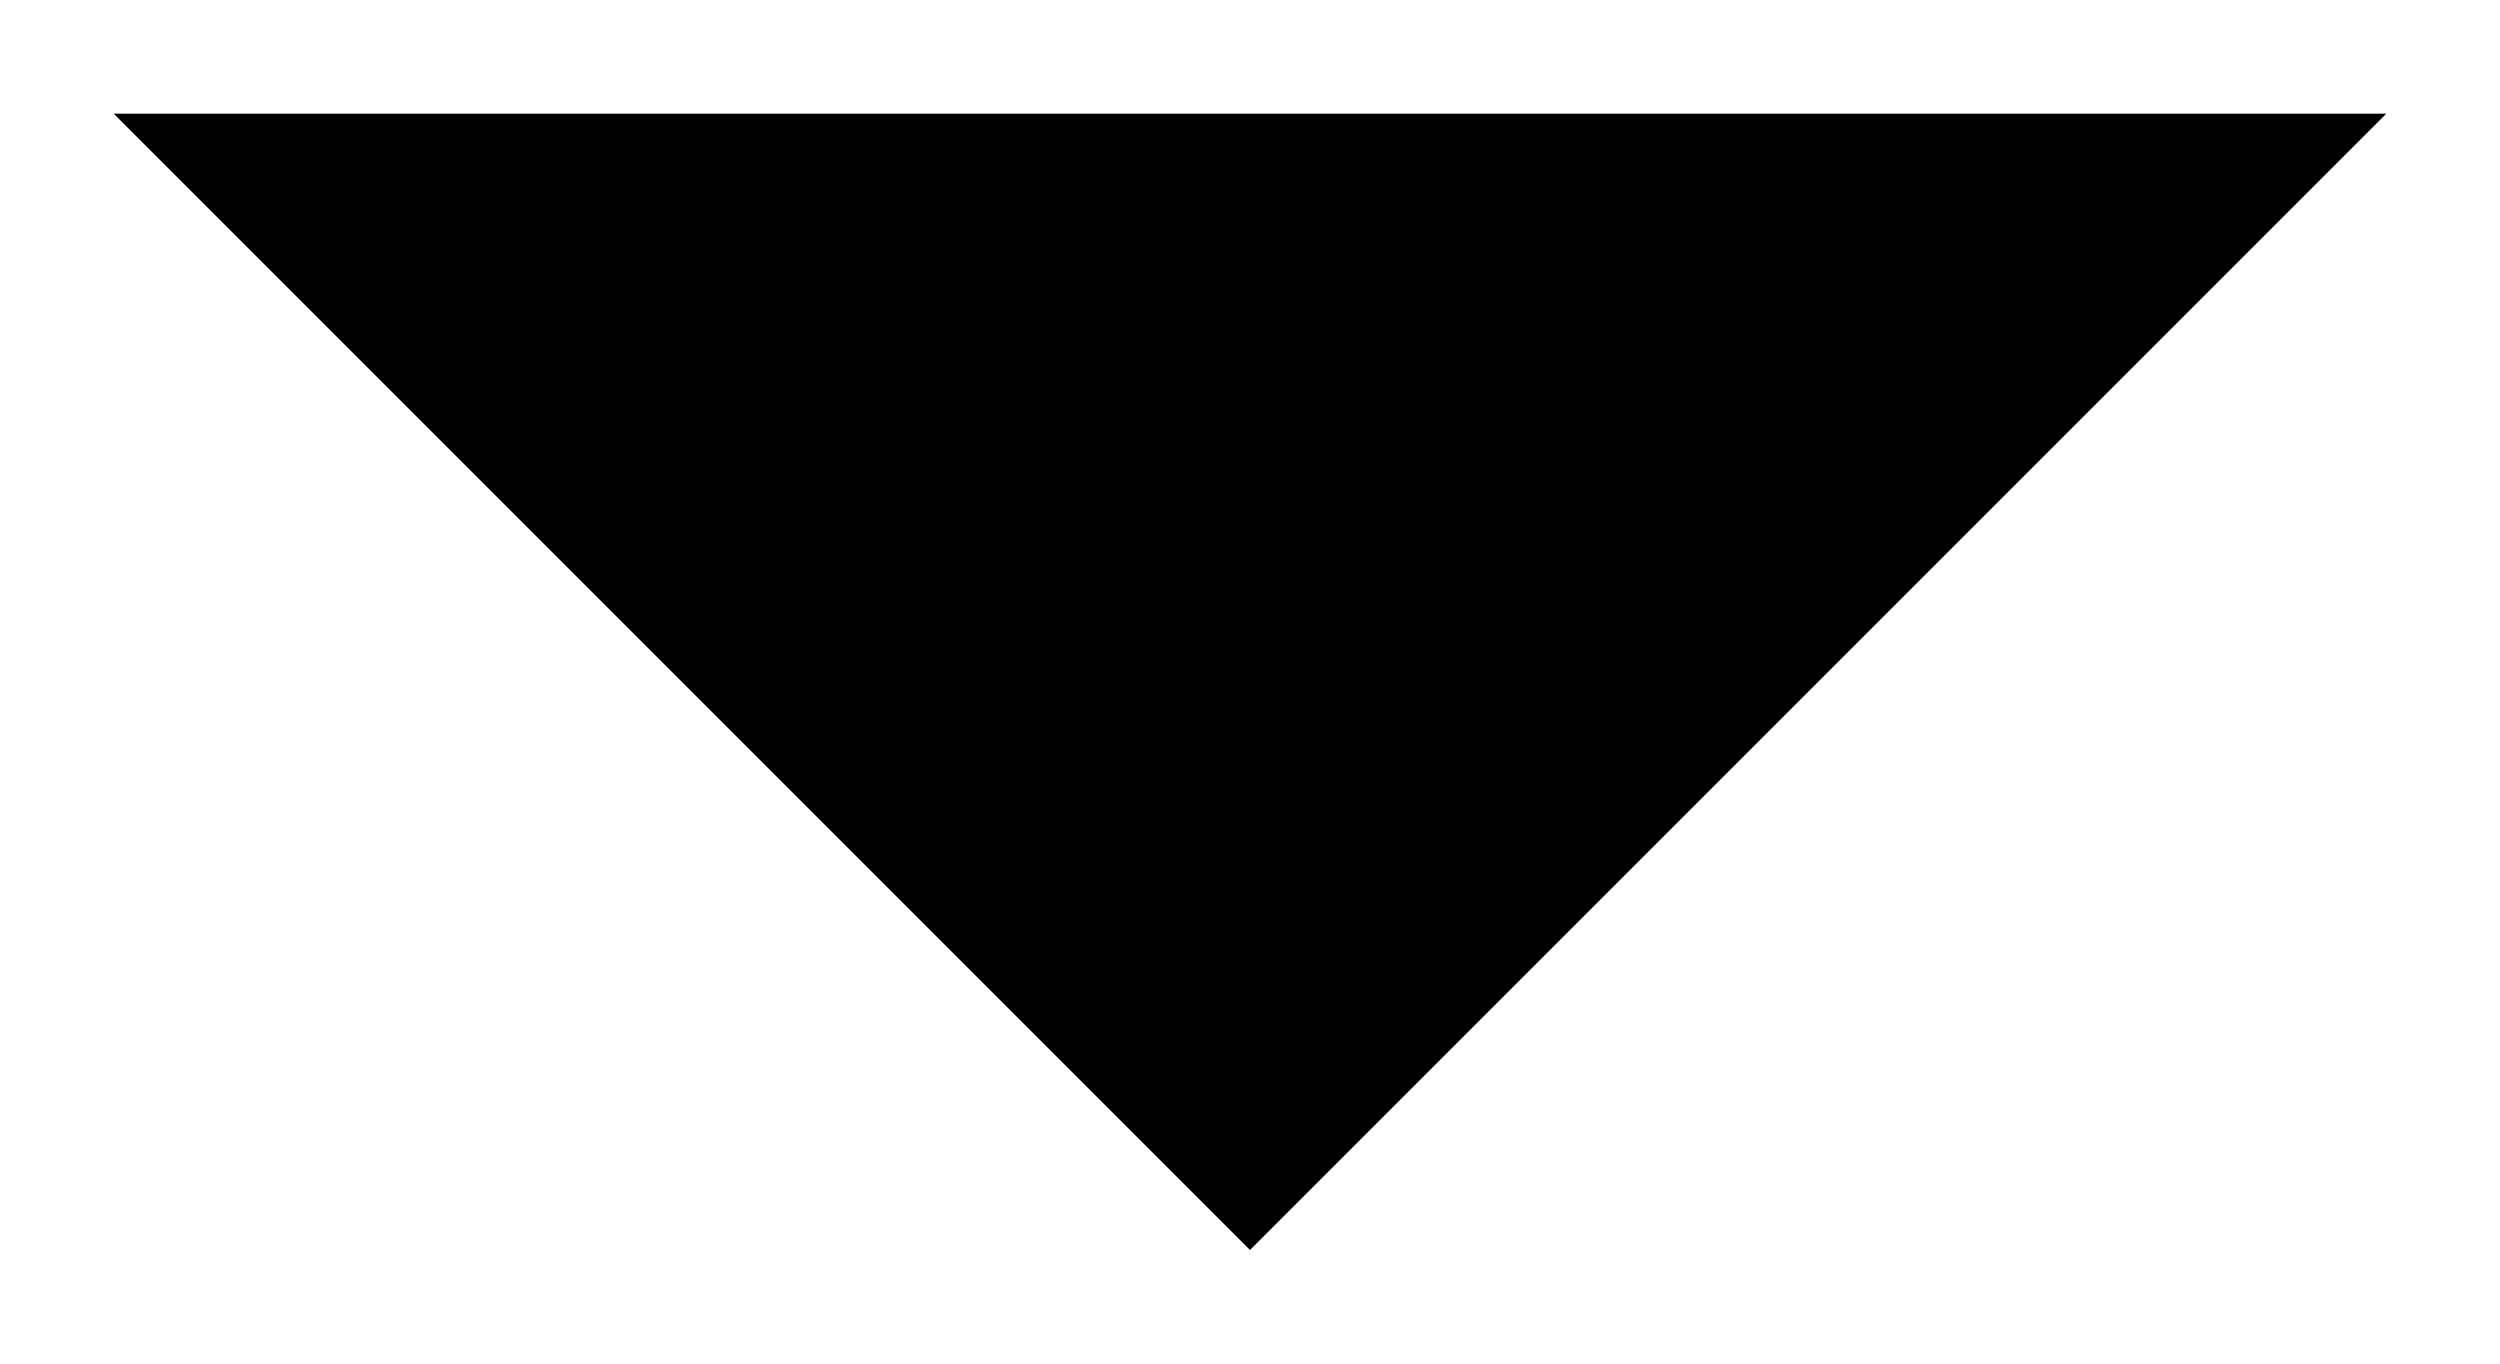 <?xml version="1.0" encoding="UTF-8" standalone="no"?>
<svg width="11px" height="6px" viewBox="0 0 11 6" version="1.1" xmlns="http://www.w3.org/2000/svg" xmlns:xlink="http://www.w3.org/1999/xlink" xmlns:sketch="http://www.bohemiancoding.com/sketch/ns">
    <!-- Generator: Sketch 3.3 (11970) - http://www.bohemiancoding.com/sketch -->
    <title>Shape</title>
    <desc>Created with Sketch.</desc>
    <defs></defs>
    <g id="App" stroke="none" stroke-width="1" fill="none" fill-rule="evenodd" sketch:type="MSPage">
        <g id="Website" sketch:type="MSArtboardGroup" transform="translate(-1298, -46)" fill="#000">
            <g id="Shape-+-Oval-1-+-Bitmap-+-Group-Copy-+-logo" sketch:type="MSLayerGroup" transform="translate(235, 23)">
                <g id="Shape-+-Oval-1-+-Bitmap" transform="translate(1025, 11.5)" sketch:type="MSShapeGroup">
                    <path d="M38.5,12 L43.5,17 L48.5,12 L38.5,12 Z" id="Shape"></path>
                </g>
            </g>
        </g>
    </g>
</svg>
